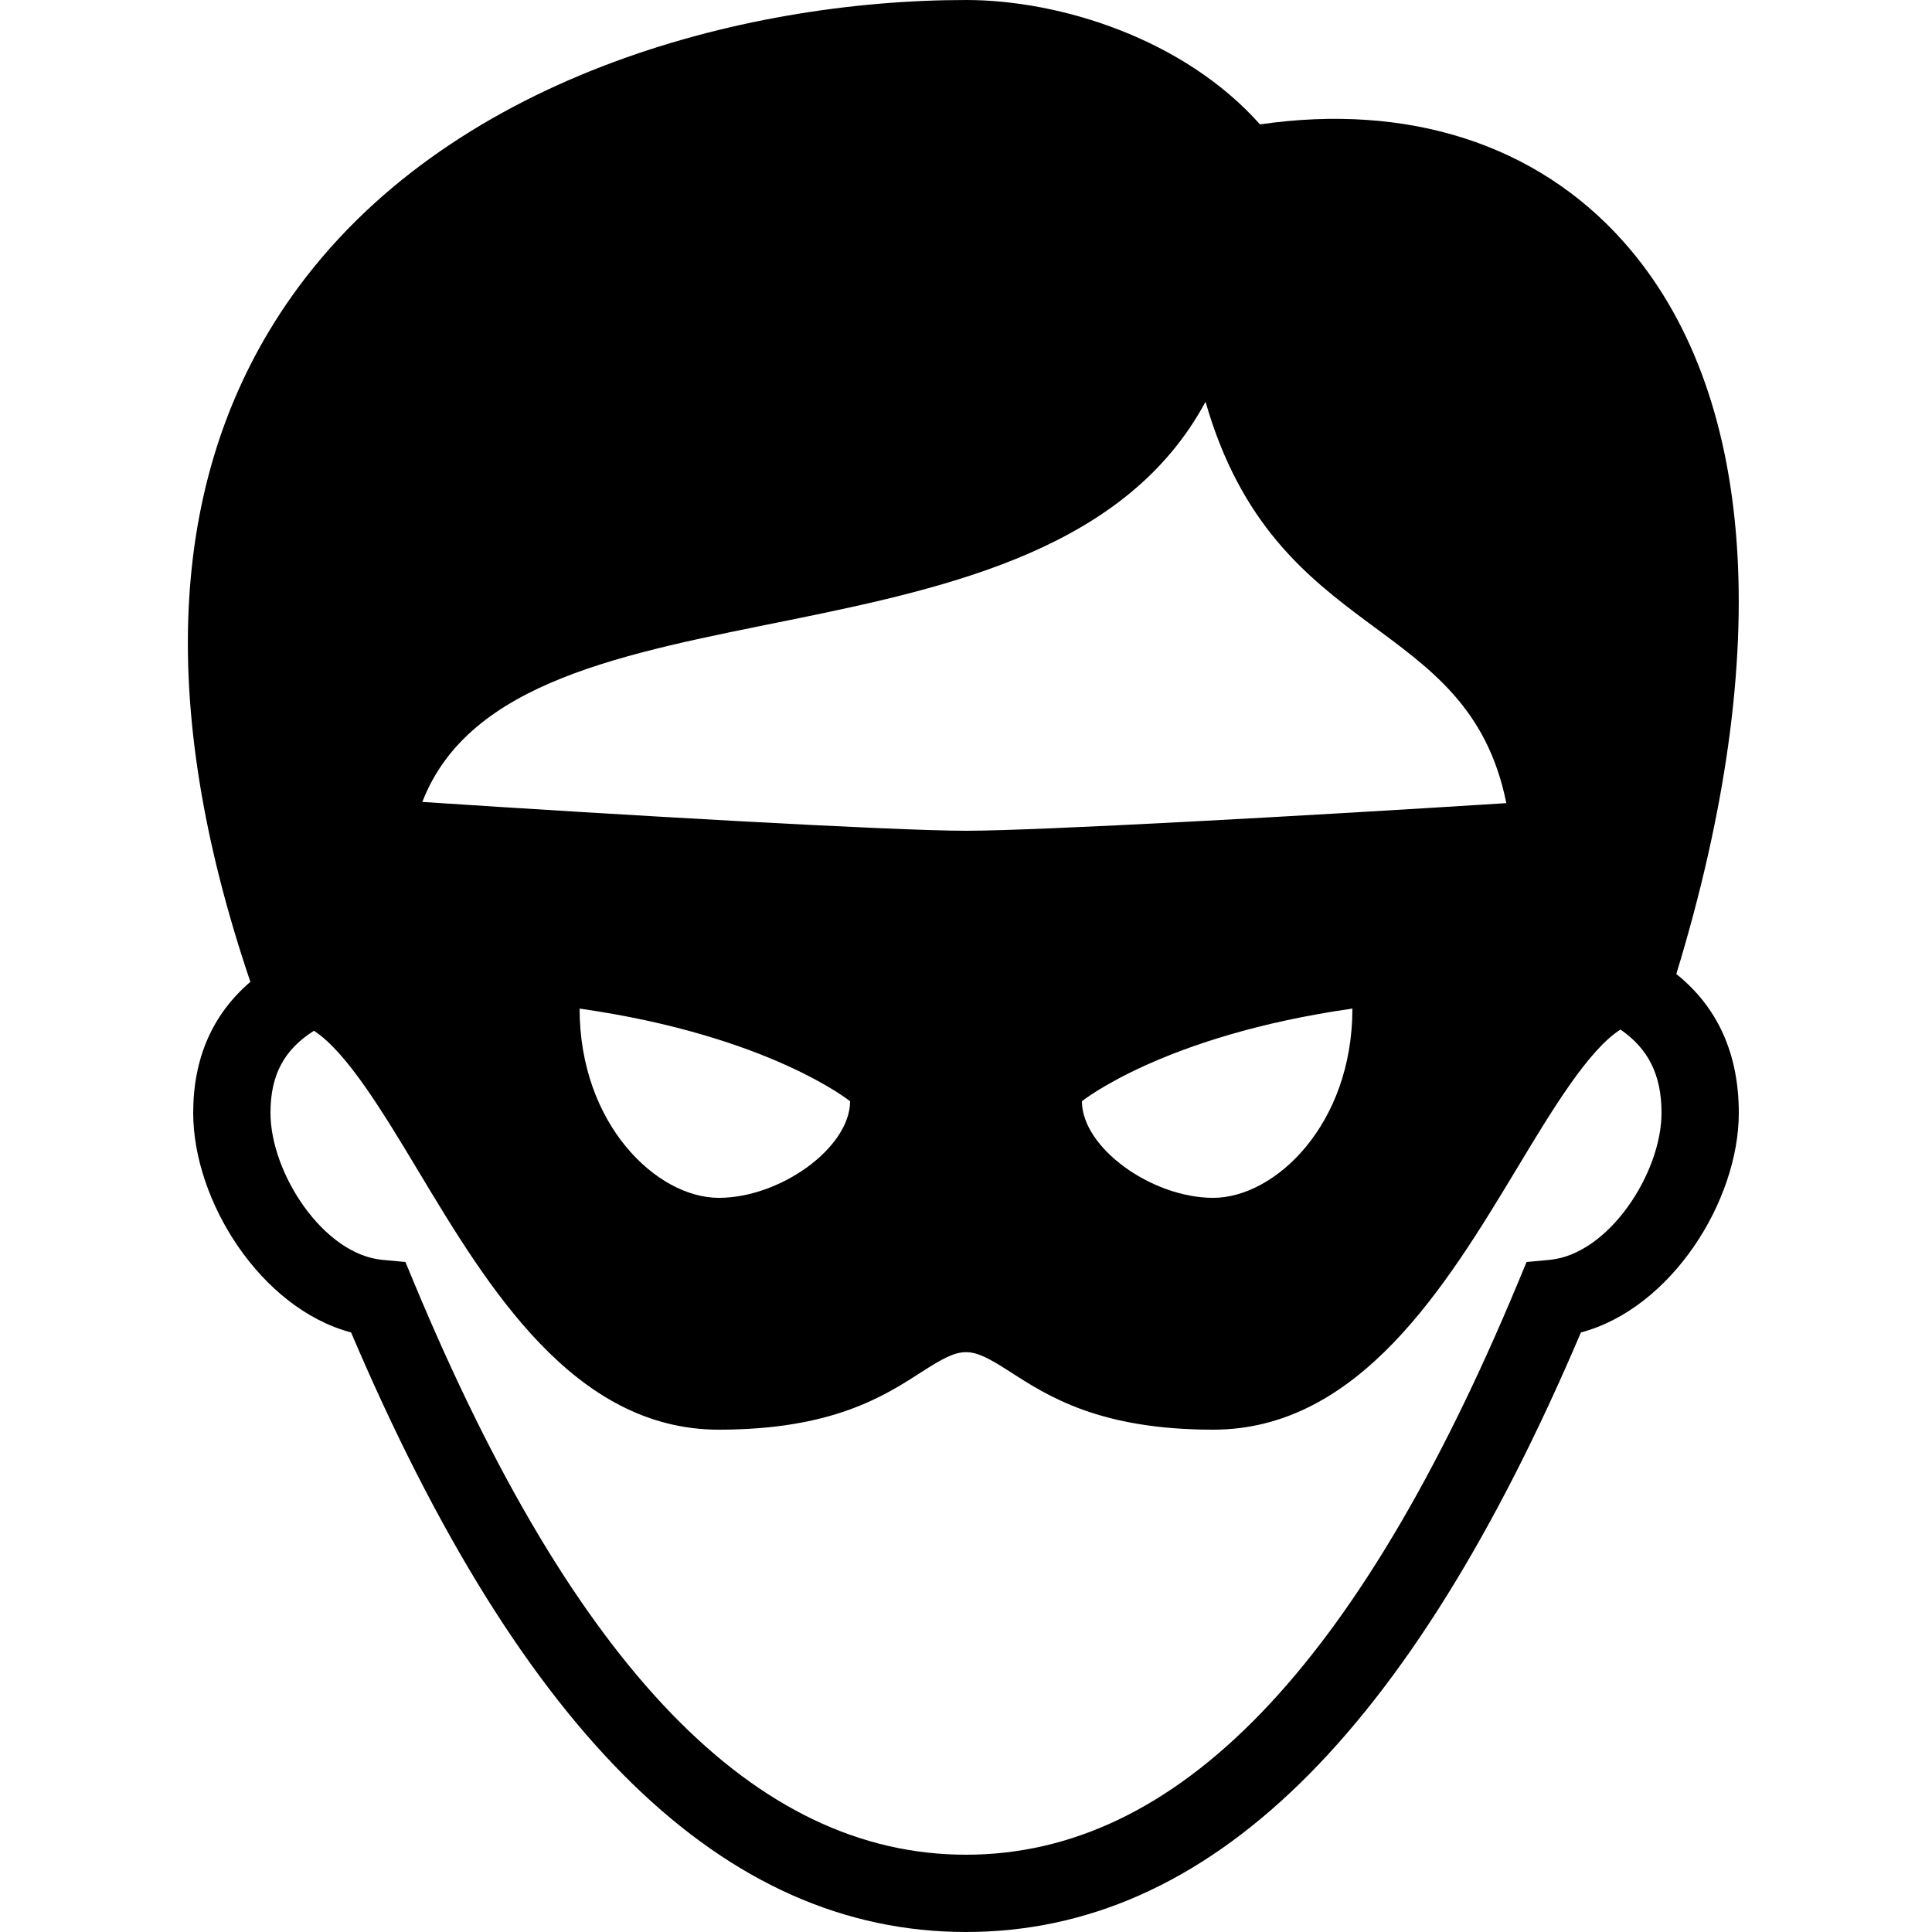 ﻿<?xml version="1.0" encoding="utf-8"?>
<svg xmlns="http://www.w3.org/2000/svg" viewBox="0 0 50 50" width="515" height="515">
  <path d="M43.383 25.207C45.938 16.836 45.449 10.105 42.012 6.25C39.766 3.727 36.438 2.664 32.609 3.219C30.633 1 27.434 0 25 0C19.18 0 11.539 2.02 7.543 7.68C4.363 12.184 4.016 18.148 6.48 25.41C5.504 26.246 5 27.379 5 28.801C5 31.078 6.742 33.859 9.086 34.484C13.531 44.926 18.738 50 25 50C31.262 50 36.469 44.926 40.914 34.484C43.258 33.859 45 31.078 45 28.801C45 27.266 44.449 26.062 43.383 25.207 Z M 25 21.5C23.066 21.5 15.949 21.086 10.93 20.754C13.355 14.48 27.152 17.918 31.199 10.398C33.023 16.742 37.98 15.809 38.984 20.785C33.902 21.109 26.871 21.5 25 21.5 Z M 35 26.102C35 29.102 33 31 31.398 31C29.801 31 28 29.699 28 28.5C28 28.5 30.102 26.801 35 26.102 Z M 22 28.5C22 29.699 20.199 31 18.602 31C17 31 15 29.102 15 26.102C19.898 26.801 22 28.5 22 28.5 Z M 40.105 32.605L39.508 32.66L39.277 33.215C35.133 43.164 30.461 48 25 48C19.539 48 14.867 43.164 10.723 33.215L10.492 32.66L9.895 32.605C8.363 32.461 7 30.355 7 28.801C7 27.824 7.348 27.168 8.125 26.676C8.977 27.23 9.914 28.789 10.828 30.309C12.617 33.289 14.844 37 18.602 37C21.535 37 22.875 36.137 23.855 35.504C24.914 34.824 25.086 34.824 26.145 35.504C27.125 36.137 28.465 37 31.398 37C35.18 37 37.438 33.254 39.254 30.246C40.168 28.727 41.109 27.168 41.938 26.645C42.652 27.137 43 27.809 43 28.801C43 30.355 41.637 32.461 40.105 32.605Z" />
</svg>